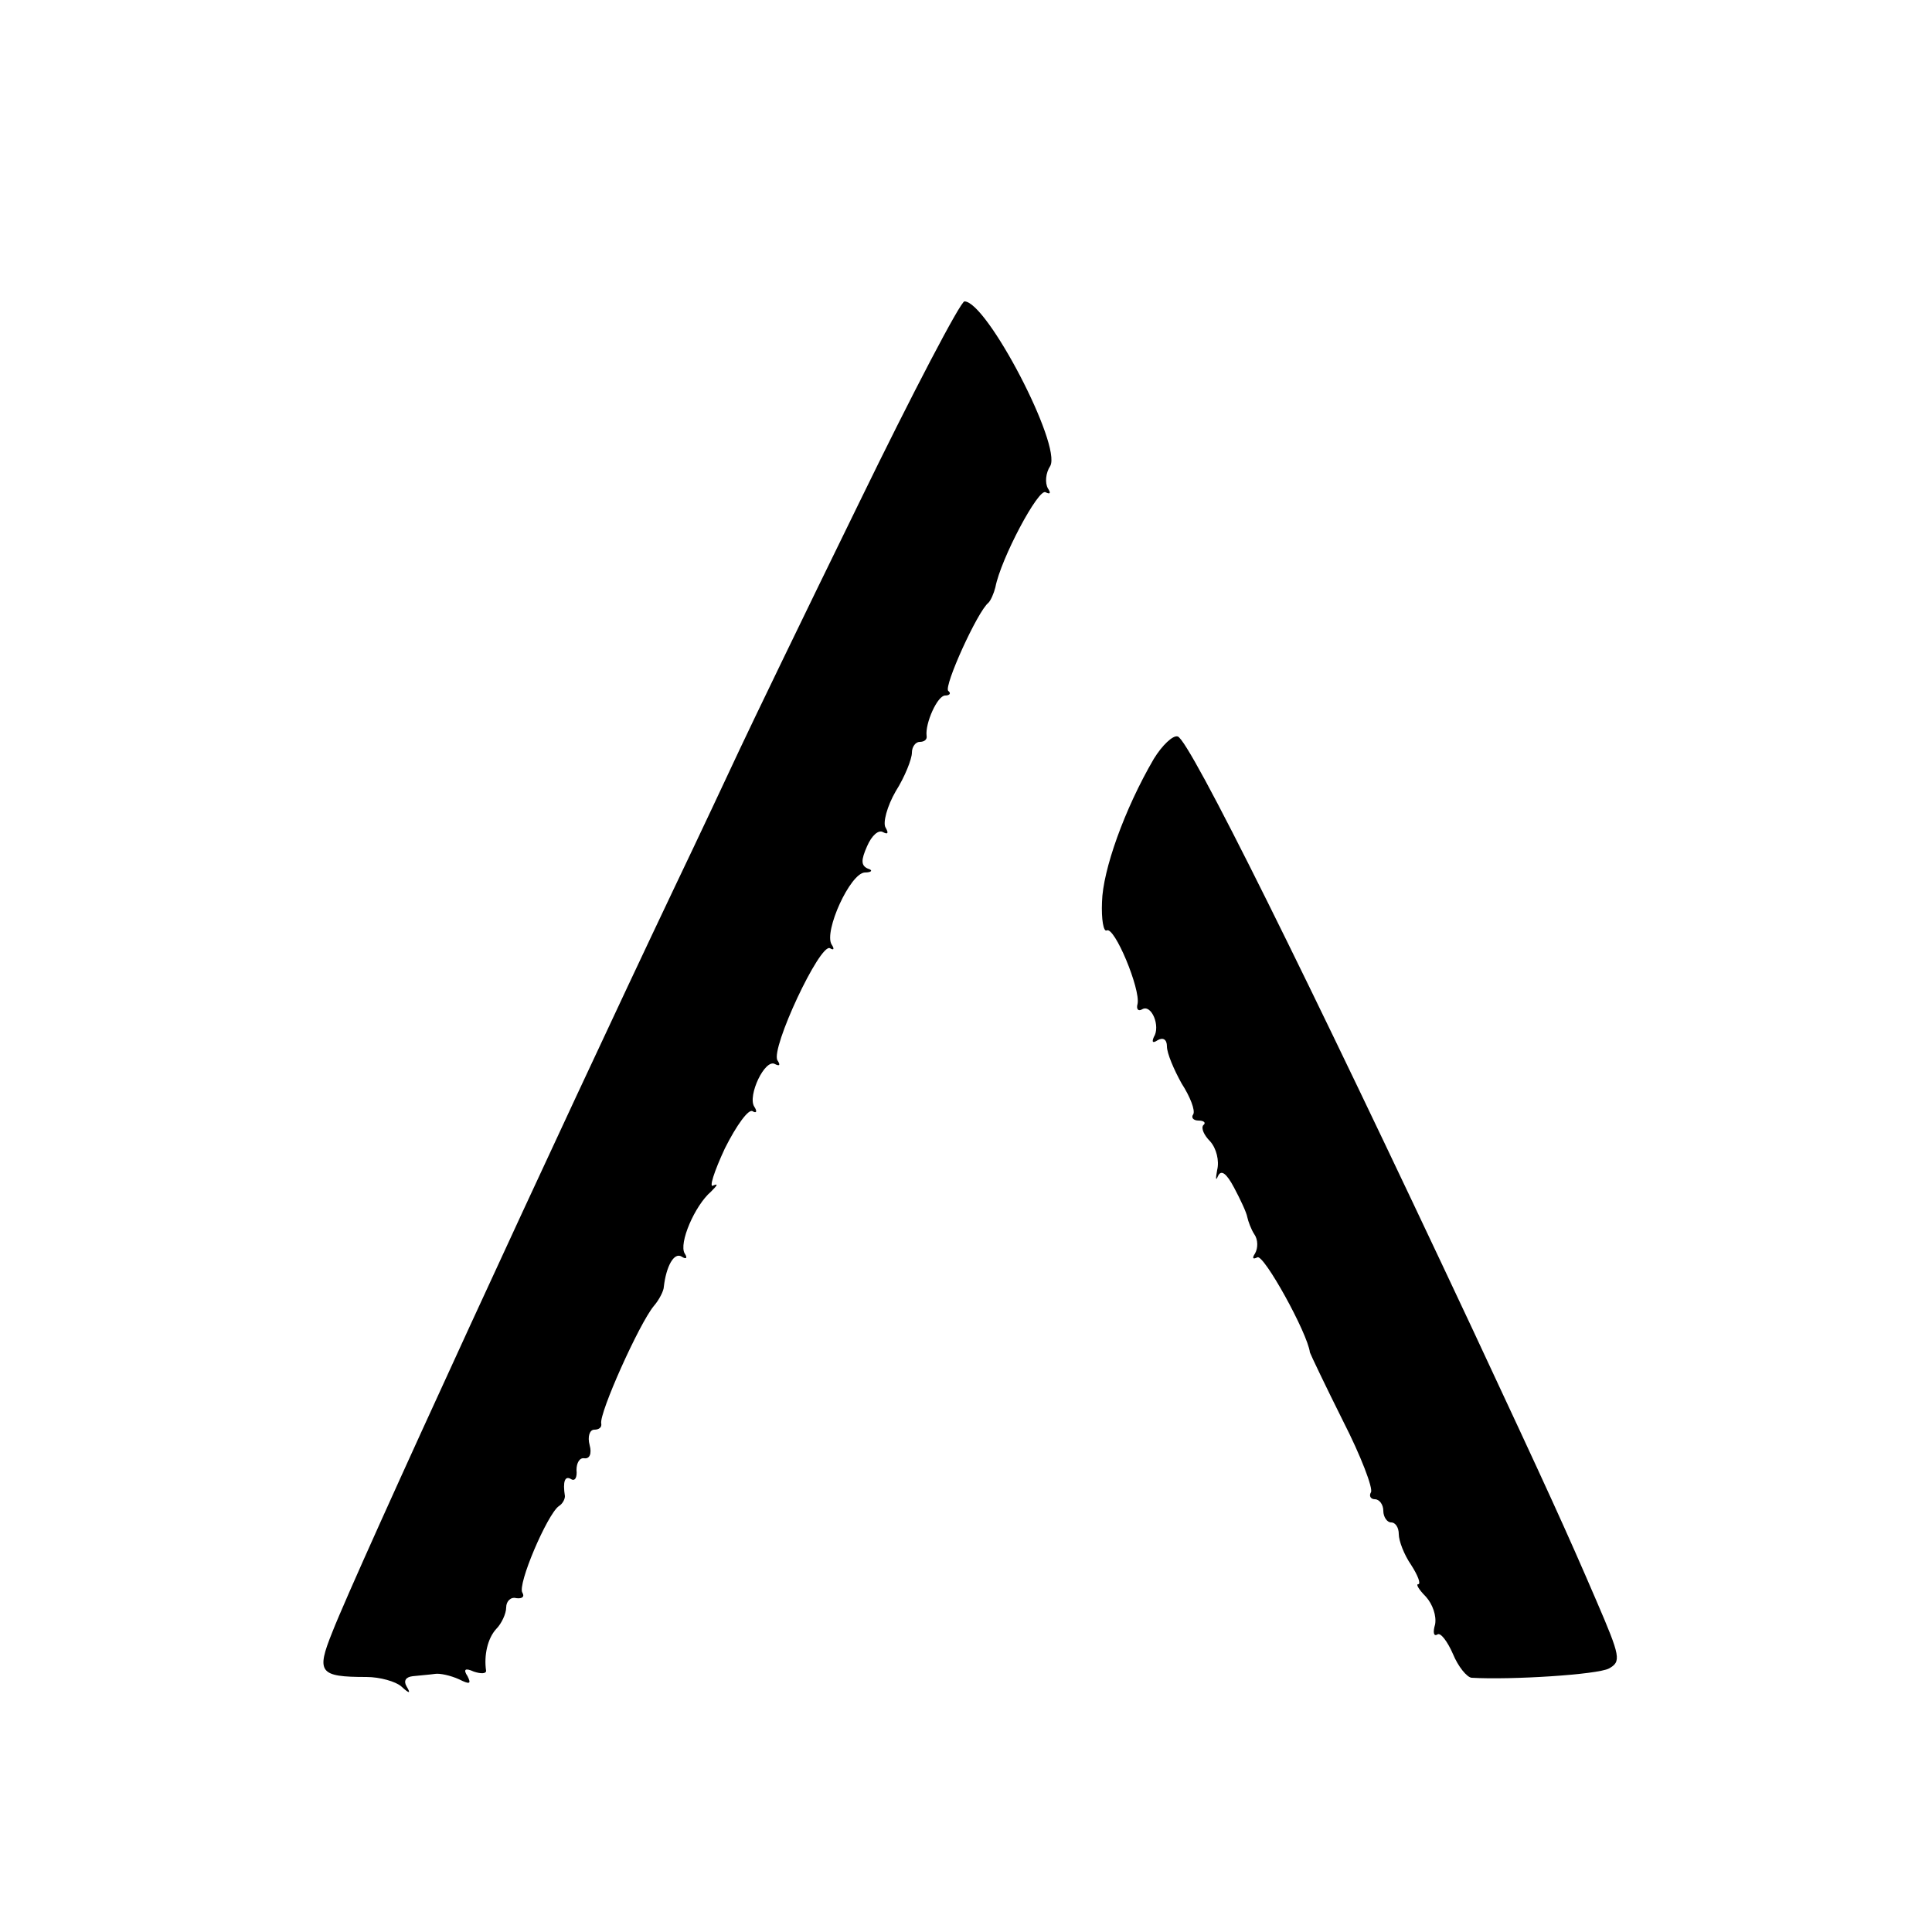 <?xml version="1.0" standalone="no"?>
<!DOCTYPE svg PUBLIC "-//W3C//DTD SVG 20010904//EN"
 "http://www.w3.org/TR/2001/REC-SVG-20010904/DTD/svg10.dtd">
<svg version="1.0" xmlns="http://www.w3.org/2000/svg"
 width="250pt" height="250pt" viewBox="0 0 250 250"
 preserveAspectRatio="xMidYMid meet">
<g transform="translate(0,250) scale(0.1,-0.1)"
fill="#000000" stroke="none">
<path d="M1111 1848 c-71 -145 -140 -288 -154 -318 -14 -30 -52 -111 -85 -180
-146 -307 -410 -880 -442 -962 -21 -52 -17 -58 44 -58 18 0 38 -6 45 -12 11
-10 13 -10 7 0 -4 7 -1 12 8 13 9 1 22 2 29 3 6 1 20 -2 31 -7 14 -7 16 -6 11
4 -6 9 -3 11 8 6 9 -3 16 -3 16 1 -3 20 2 42 13 54 7 7 13 20 13 28 0 8 6 14
13 12 8 -1 11 2 8 7 -7 10 32 101 47 112 5 3 8 9 8 13 -3 19 0 27 8 22 5 -3 8
2 7 12 0 9 4 16 10 15 7 -1 10 6 7 17 -3 11 0 20 6 20 6 0 10 3 9 8 -3 13 49
129 68 152 7 8 13 20 13 25 3 26 13 45 23 39 6 -4 8 -2 4 4 -8 13 13 62 34 80
8 8 10 11 3 8 -6 -4 1 18 15 48 15 30 31 52 36 48 5 -3 6 0 2 6 -9 14 14 63
27 55 6 -3 7 -1 3 5 -9 15 55 152 68 145 5 -3 6 -1 2 5 -10 17 24 92 43 93 9
0 11 3 4 5 -9 4 -9 11 -1 29 6 14 15 22 21 18 6 -3 7 -1 3 6 -4 6 2 28 13 47
12 19 21 42 21 50 0 8 5 14 10 14 6 0 10 3 9 8 -2 16 14 52 24 52 6 0 8 3 4 6
-6 6 38 103 52 114 3 3 7 12 9 20 7 37 56 129 65 123 6 -3 7 -1 3 5 -4 7 -3
20 3 29 15 27 -82 213 -111 213 -5 0 -67 -118 -137 -262z"/>
<path d="M1493 1518 c-38 -65 -66 -144 -67 -185 -1 -23 2 -39 6 -37 10 6 44
-76 40 -95 -2 -7 1 -10 6 -7 12 7 24 -22 15 -36 -3 -7 -1 -8 5 -4 7 4 12 1 12
-8 0 -9 9 -30 19 -48 11 -17 18 -35 15 -40 -3 -4 0 -8 7 -8 7 0 10 -3 6 -6 -3
-4 1 -13 9 -21 8 -9 12 -25 9 -37 -2 -11 -2 -15 1 -8 4 9 11 4 21 -15 8 -15
16 -32 17 -38 1 -5 5 -16 9 -22 5 -7 5 -18 1 -25 -4 -6 -3 -8 3 -5 8 5 65 -98
68 -123 1 -3 20 -43 43 -89 23 -45 39 -87 36 -92 -3 -5 0 -9 5 -9 6 0 11 -7
11 -15 0 -8 5 -15 10 -15 6 0 10 -7 10 -15 0 -9 7 -27 16 -40 9 -14 13 -25 9
-25 -3 0 1 -7 10 -16 9 -10 14 -25 12 -36 -3 -10 -2 -16 3 -13 4 3 13 -9 20
-25 7 -17 18 -30 24 -31 51 -3 163 4 178 12 16 9 15 15 -16 87 -40 93 -62 141
-161 353 -214 456 -366 762 -381 766 -6 2 -20 -11 -31 -29z"/>
</g>
</svg>
